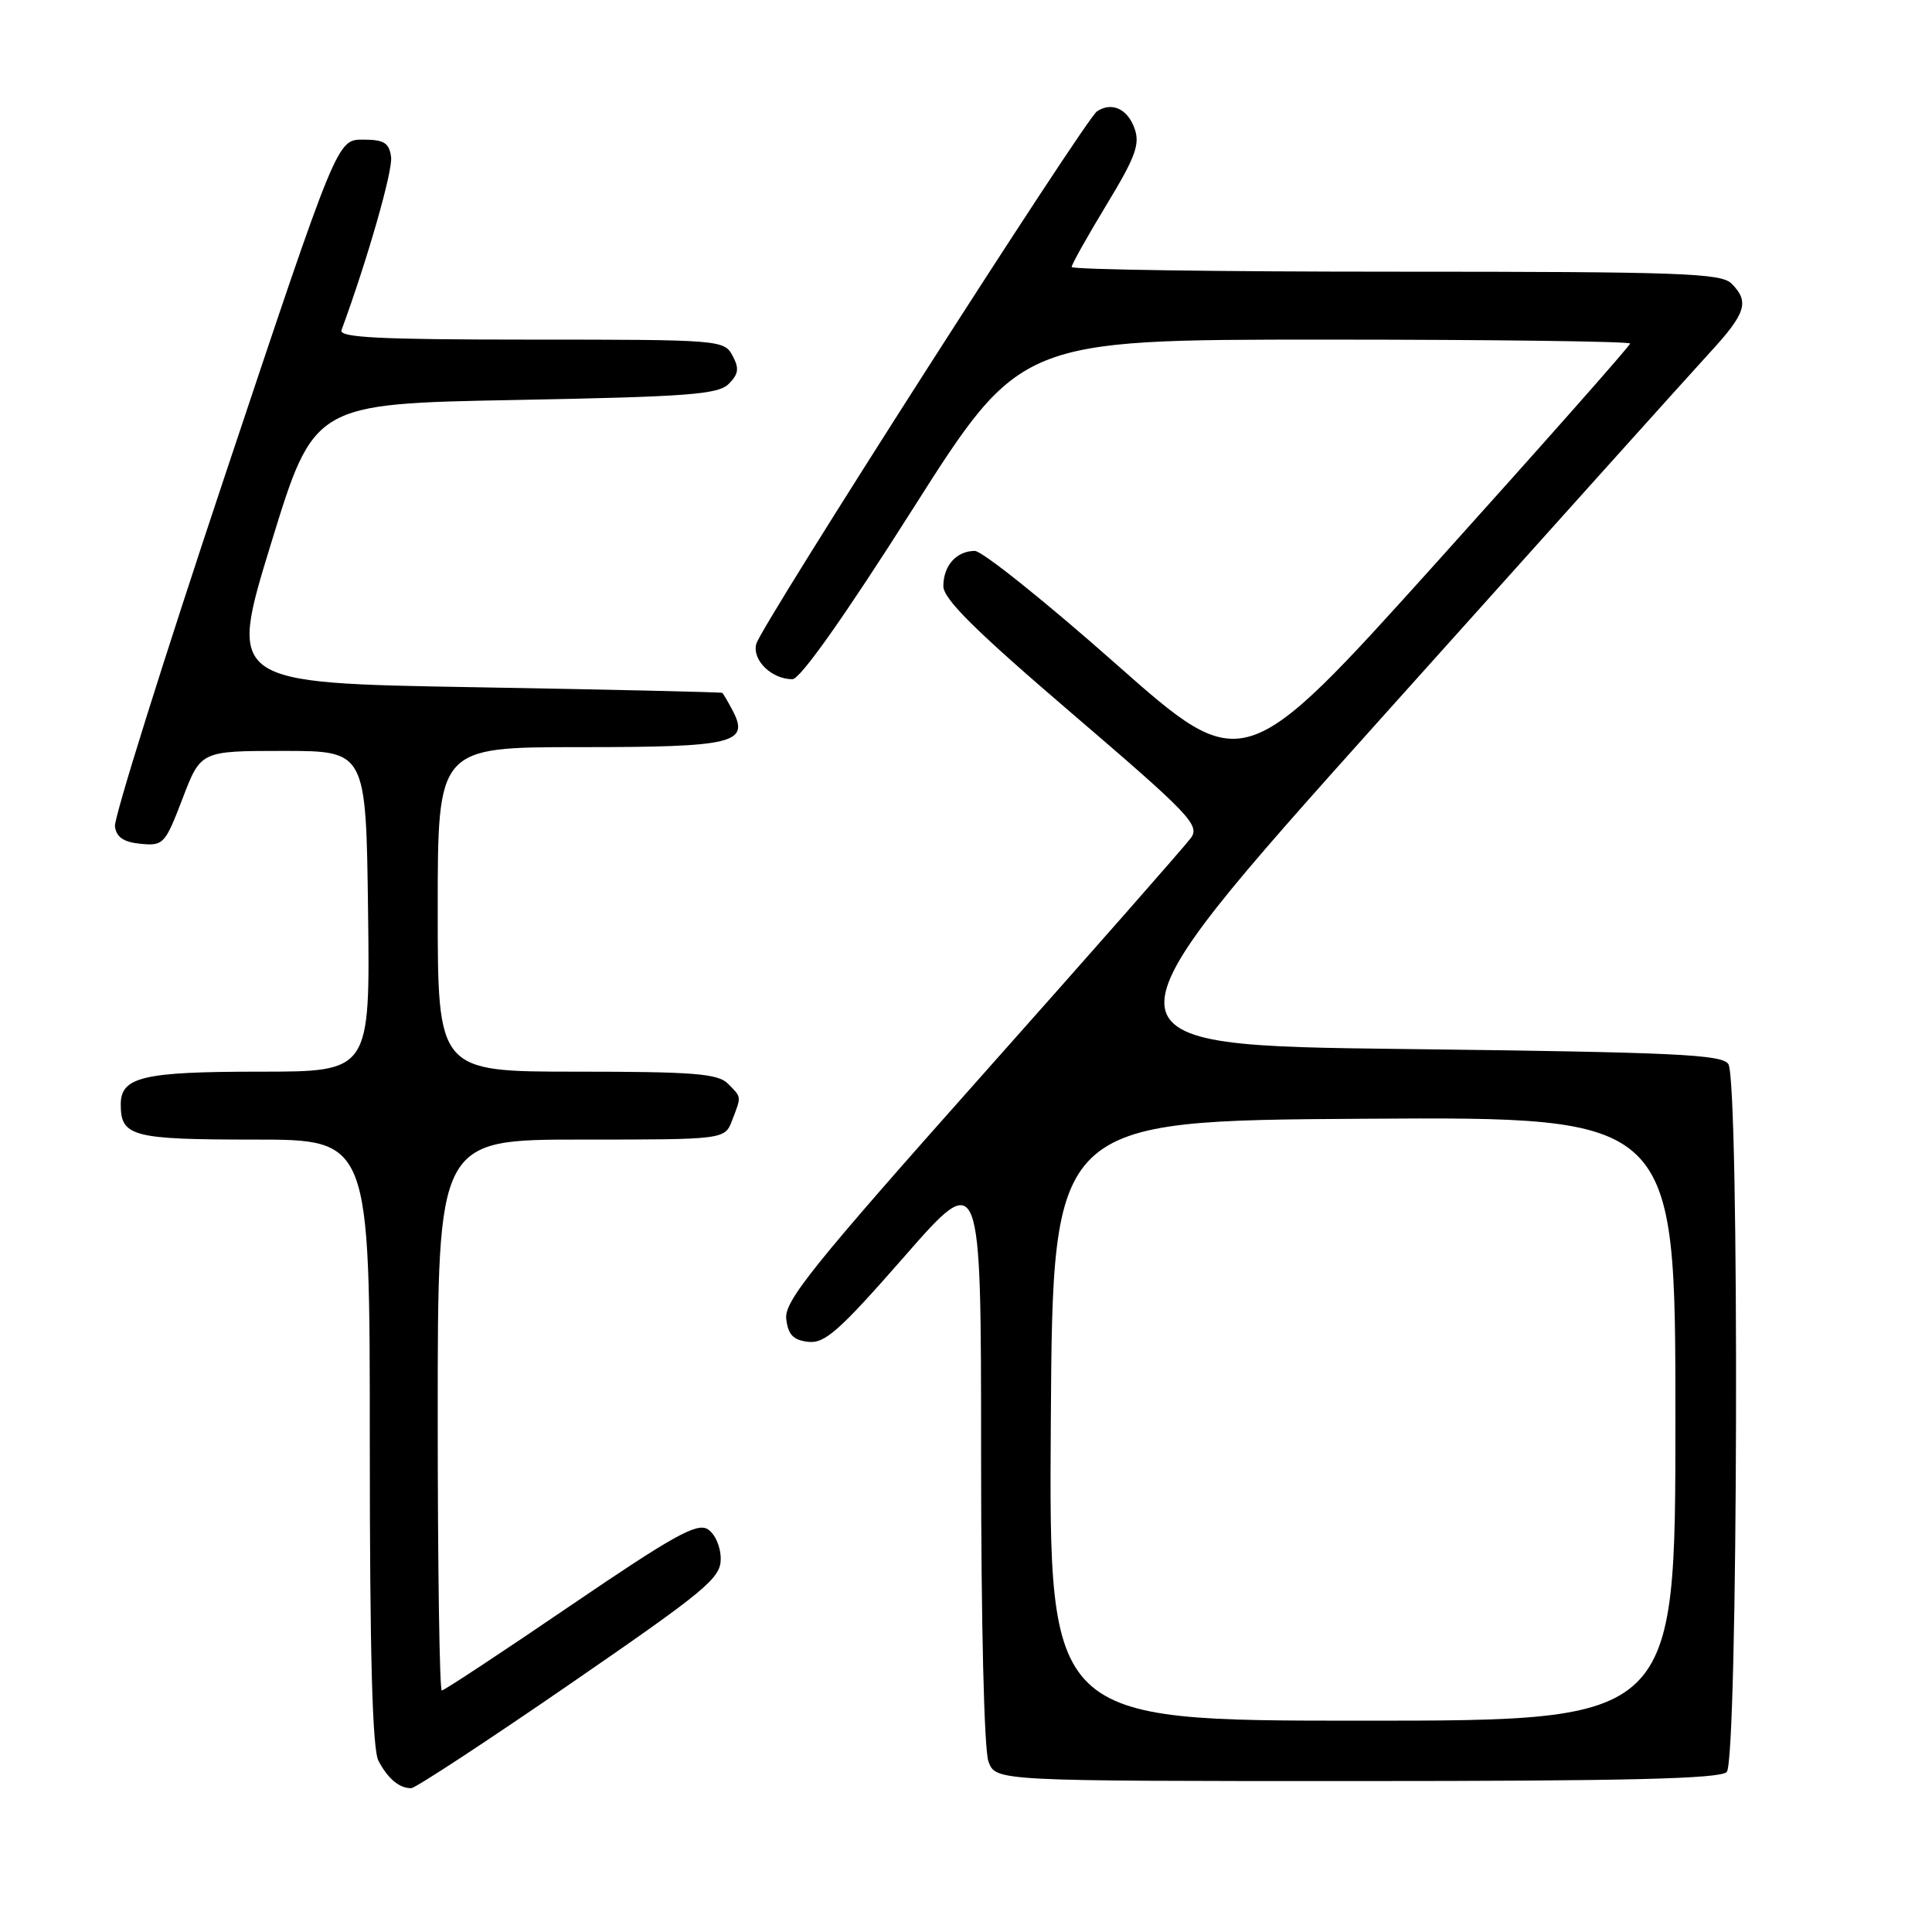 <?xml version="1.0" encoding="UTF-8" standalone="no"?>
<!DOCTYPE svg PUBLIC "-//W3C//DTD SVG 1.1//EN" "http://www.w3.org/Graphics/SVG/1.1/DTD/svg11.dtd" >
<svg xmlns="http://www.w3.org/2000/svg" xmlns:xlink="http://www.w3.org/1999/xlink" version="1.1" viewBox="0 0 256 256">
 <g >
 <path fill="currentColor"
d=" M 75.50 223.16 C 93.57 210.72 95.50 209.12 95.50 206.56 C 95.50 204.96 94.75 203.24 93.78 202.63 C 92.35 201.73 89.19 203.50 75.57 212.77 C 66.50 218.95 58.84 224.00 58.54 224.00 C 58.24 224.00 58.00 207.57 58.00 187.50 C 58.00 151.00 58.00 151.00 77.02 151.00 C 96.05 151.00 96.05 151.00 97.02 148.43 C 98.26 145.20 98.28 145.43 96.43 143.57 C 95.11 142.26 91.85 142.00 76.43 142.00 C 58.00 142.00 58.00 142.00 58.00 120.50 C 58.00 99.00 58.00 99.00 76.88 99.00 C 97.33 99.00 99.40 98.49 97.03 94.06 C 96.43 92.93 95.83 91.91 95.71 91.81 C 95.60 91.71 80.82 91.37 62.87 91.06 C 30.24 90.50 30.24 90.50 35.92 72.00 C 41.60 53.50 41.60 53.50 68.27 53.00 C 91.16 52.57 95.16 52.27 96.56 50.87 C 97.87 49.56 97.97 48.81 97.06 47.12 C 95.95 45.05 95.38 45.00 70.36 45.00 C 50.32 45.00 44.89 44.73 45.25 43.75 C 48.70 34.36 52.08 22.57 51.82 20.78 C 51.56 18.92 50.88 18.50 48.08 18.50 C 44.67 18.50 44.67 18.50 29.81 63.00 C 21.64 87.48 15.08 108.40 15.23 109.50 C 15.42 110.94 16.38 111.59 18.64 111.81 C 21.65 112.10 21.88 111.85 24.19 105.81 C 26.60 99.50 26.60 99.50 37.55 99.50 C 48.50 99.50 48.50 99.50 48.77 120.75 C 49.04 142.00 49.04 142.00 34.45 142.00 C 18.95 142.00 16.00 142.69 16.00 146.34 C 16.00 150.60 17.52 151.00 33.70 151.00 C 49.00 151.00 49.00 151.00 49.00 191.07 C 49.00 219.32 49.34 231.78 50.15 233.32 C 51.40 235.70 52.94 236.98 54.50 236.94 C 55.05 236.93 64.50 230.73 75.50 223.16 Z  M 228.80 234.80 C 230.30 233.30 230.51 143.36 229.02 141.00 C 228.21 139.72 221.95 139.43 186.13 139.00 C 144.19 138.50 144.19 138.50 183.06 95.12 C 204.45 71.26 223.98 49.53 226.47 46.82 C 231.37 41.51 231.85 39.99 229.43 37.57 C 228.05 36.19 222.62 36.00 184.93 36.00 C 161.32 36.00 142.00 35.72 142.00 35.38 C 142.00 35.03 144.08 31.33 146.61 27.15 C 150.44 20.84 151.08 19.12 150.34 17.04 C 149.42 14.42 147.32 13.46 145.36 14.75 C 143.78 15.80 100.84 82.90 100.21 85.32 C 99.64 87.47 102.24 90.00 105.00 90.00 C 106.03 90.00 111.89 81.71 120.91 67.50 C 135.20 45.00 135.20 45.00 175.60 45.00 C 197.82 45.00 216.00 45.24 216.00 45.52 C 216.00 45.81 204.47 58.84 190.39 74.48 C 164.77 102.92 164.77 102.92 147.85 87.96 C 138.55 79.73 130.14 73.00 129.17 73.00 C 126.74 73.00 125.00 74.95 125.00 77.67 C 125.00 79.38 129.27 83.60 142.07 94.56 C 157.58 107.84 159.01 109.33 157.82 111.01 C 157.09 112.02 144.66 126.16 130.18 142.43 C 107.65 167.76 103.91 172.41 104.18 174.76 C 104.43 176.86 105.10 177.57 107.09 177.80 C 109.28 178.06 111.21 176.35 119.84 166.49 C 130.00 154.88 130.00 154.88 130.00 192.87 C 130.00 215.14 130.40 231.93 130.98 233.43 C 131.95 236.00 131.95 236.00 179.78 236.00 C 215.64 236.00 227.90 235.70 228.80 234.80 Z  M 139.24 188.25 C 139.50 148.50 139.50 148.50 180.75 148.24 C 222.00 147.98 222.00 147.98 222.00 187.99 C 222.00 228.00 222.00 228.00 180.49 228.00 C 138.98 228.00 138.98 228.00 139.24 188.25 Z "/>
</g>
</svg>